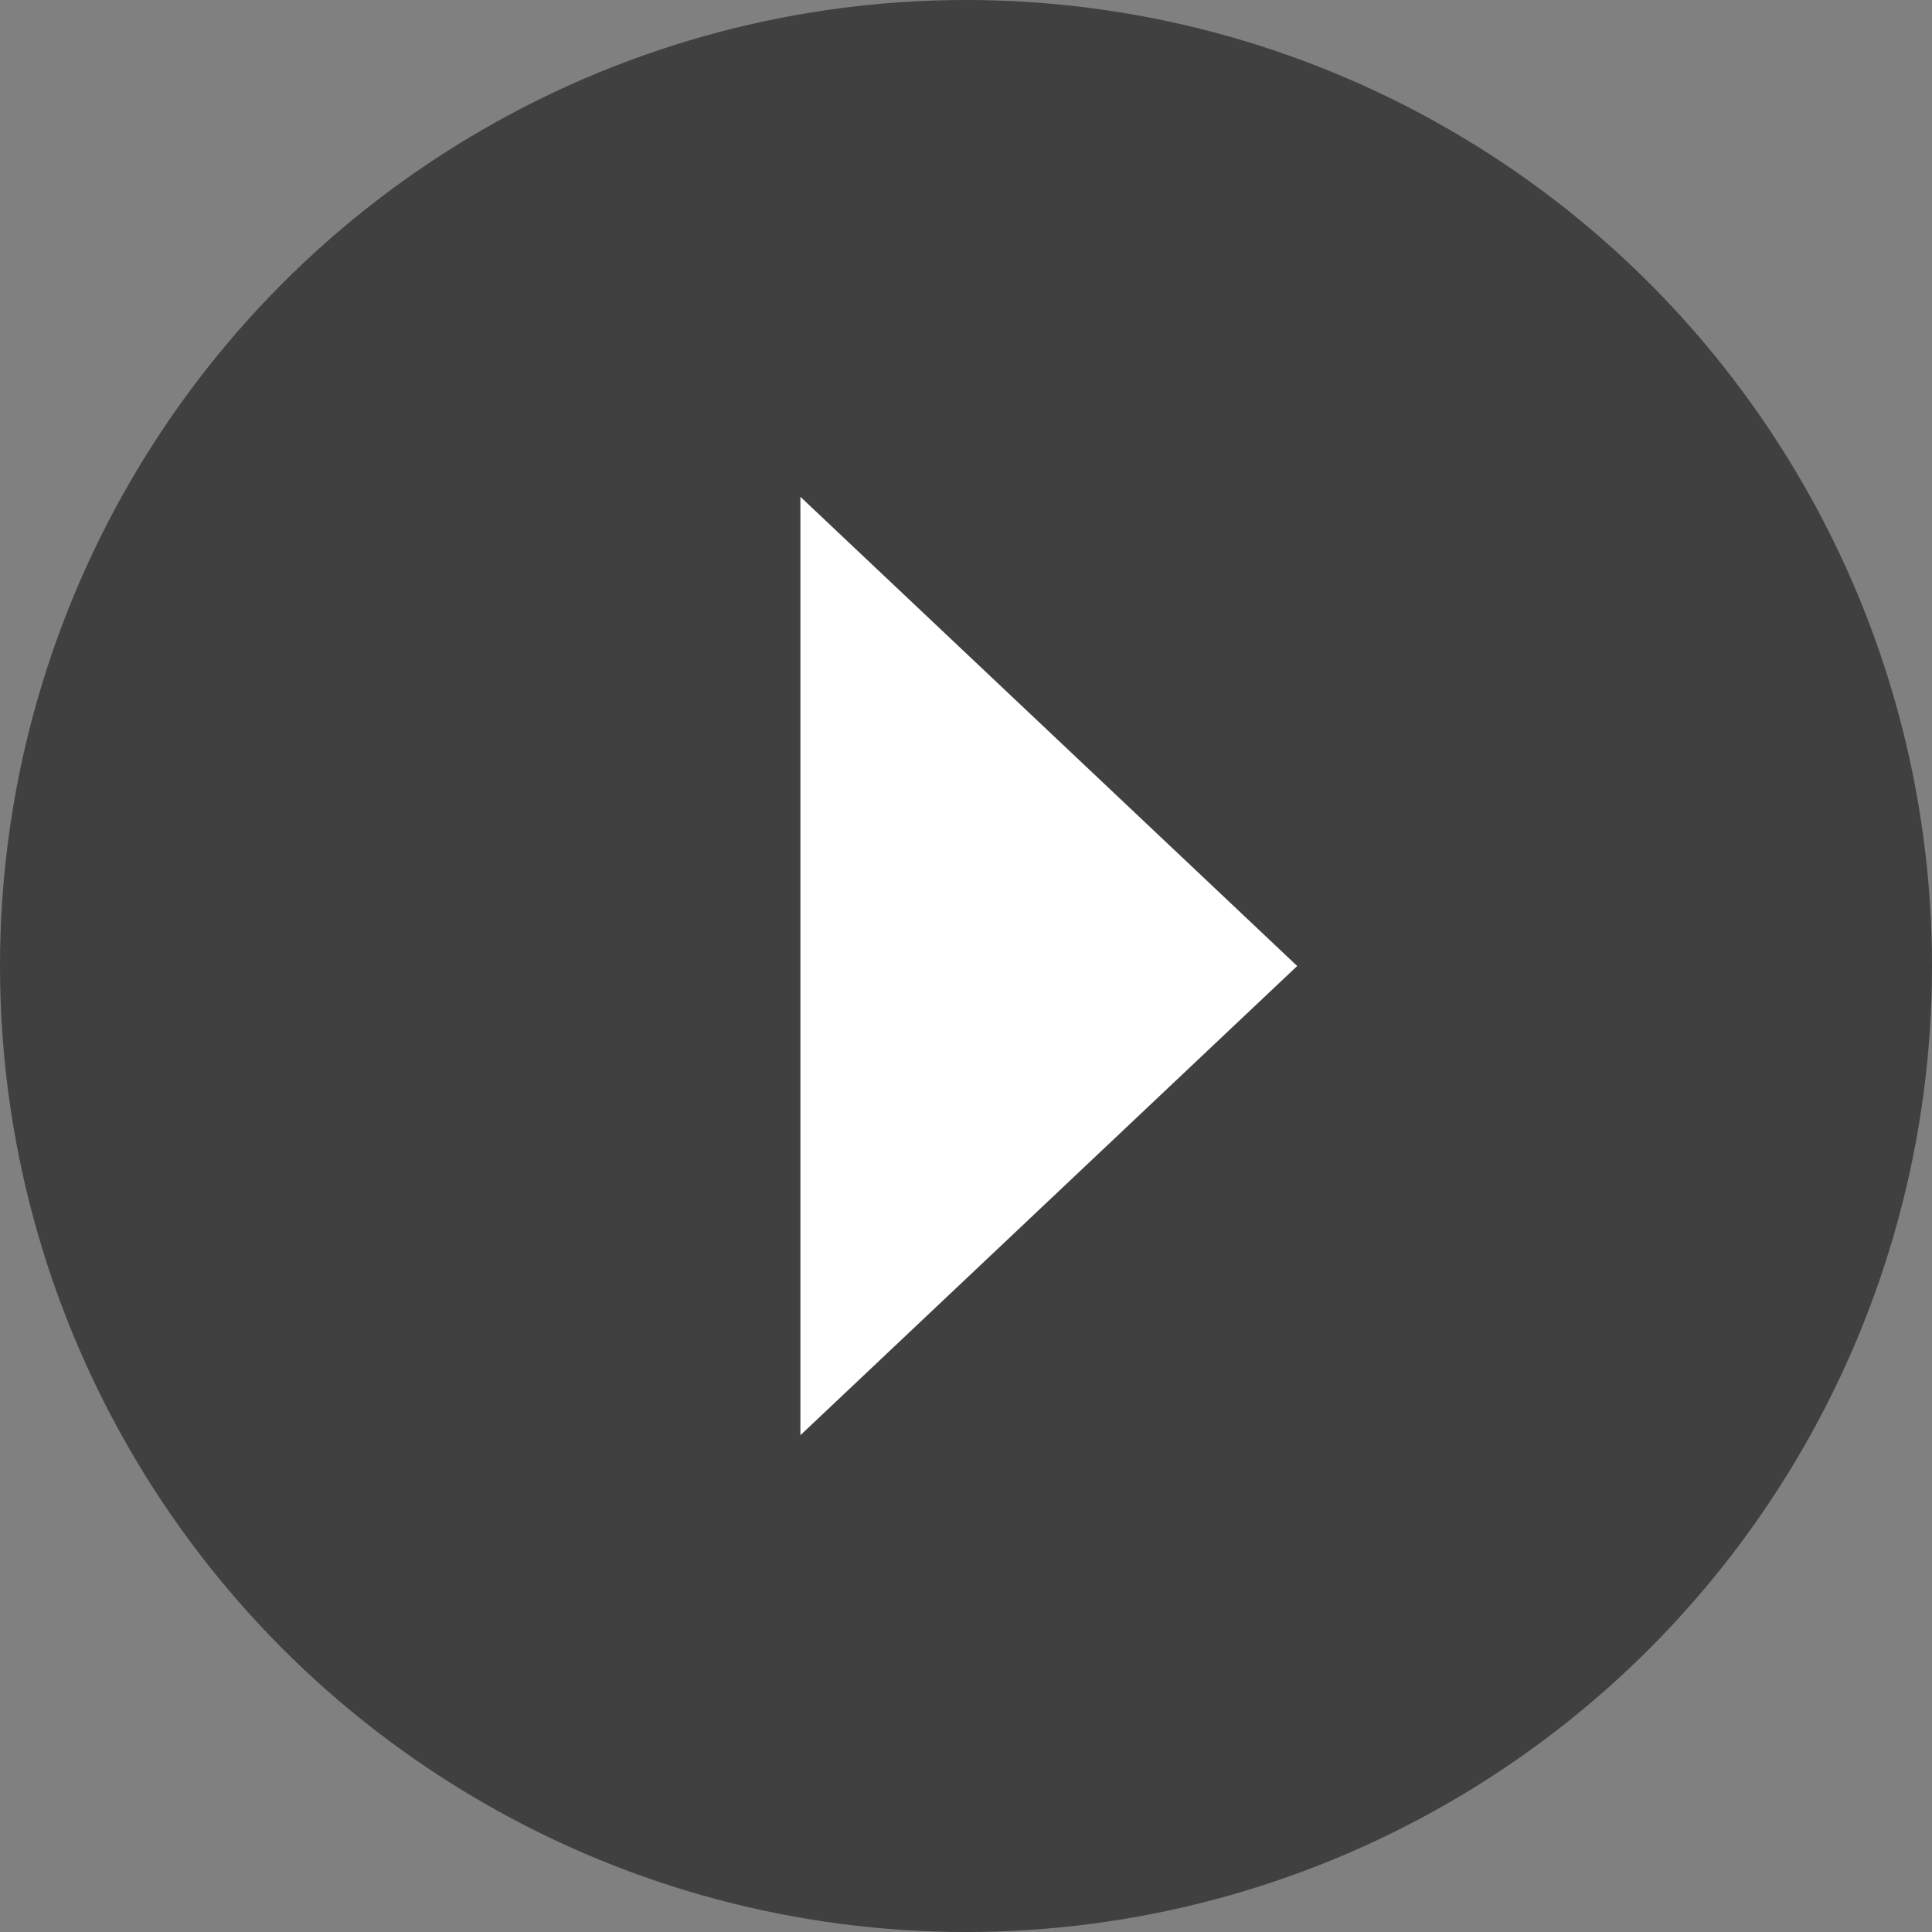 <?xml version="1.0" encoding="UTF-8"?>
<svg width="35px" height="35px" viewBox="0 0 35 35" version="1.1" xmlns="http://www.w3.org/2000/svg" xmlns:xlink="http://www.w3.org/1999/xlink">
    <rect x="0" y="0" width="35" height="35" fill="#808080" stroke="none"/>
    <!-- Generator: Sketch 46 (44423) - http://www.bohemiancoding.com/sketch -->
    <title>caret-right-circle</title>
    <desc>Created with Sketch.</desc>
    <defs></defs>
    <g id="Page-1" stroke="none" stroke-width="1" fill="none" fill-rule="evenodd">
        <g id="caret-right-circle">
            <circle id="Oval" fill-opacity="0.5" fill="#000000" cx="17.5" cy="17.5" r="17.5"></circle>
            <polygon id="Triangle" fill="#FFFFFF" points="23.5 17.5 14.5 26 14.5 9"></polygon>
        </g>
    </g>
</svg>